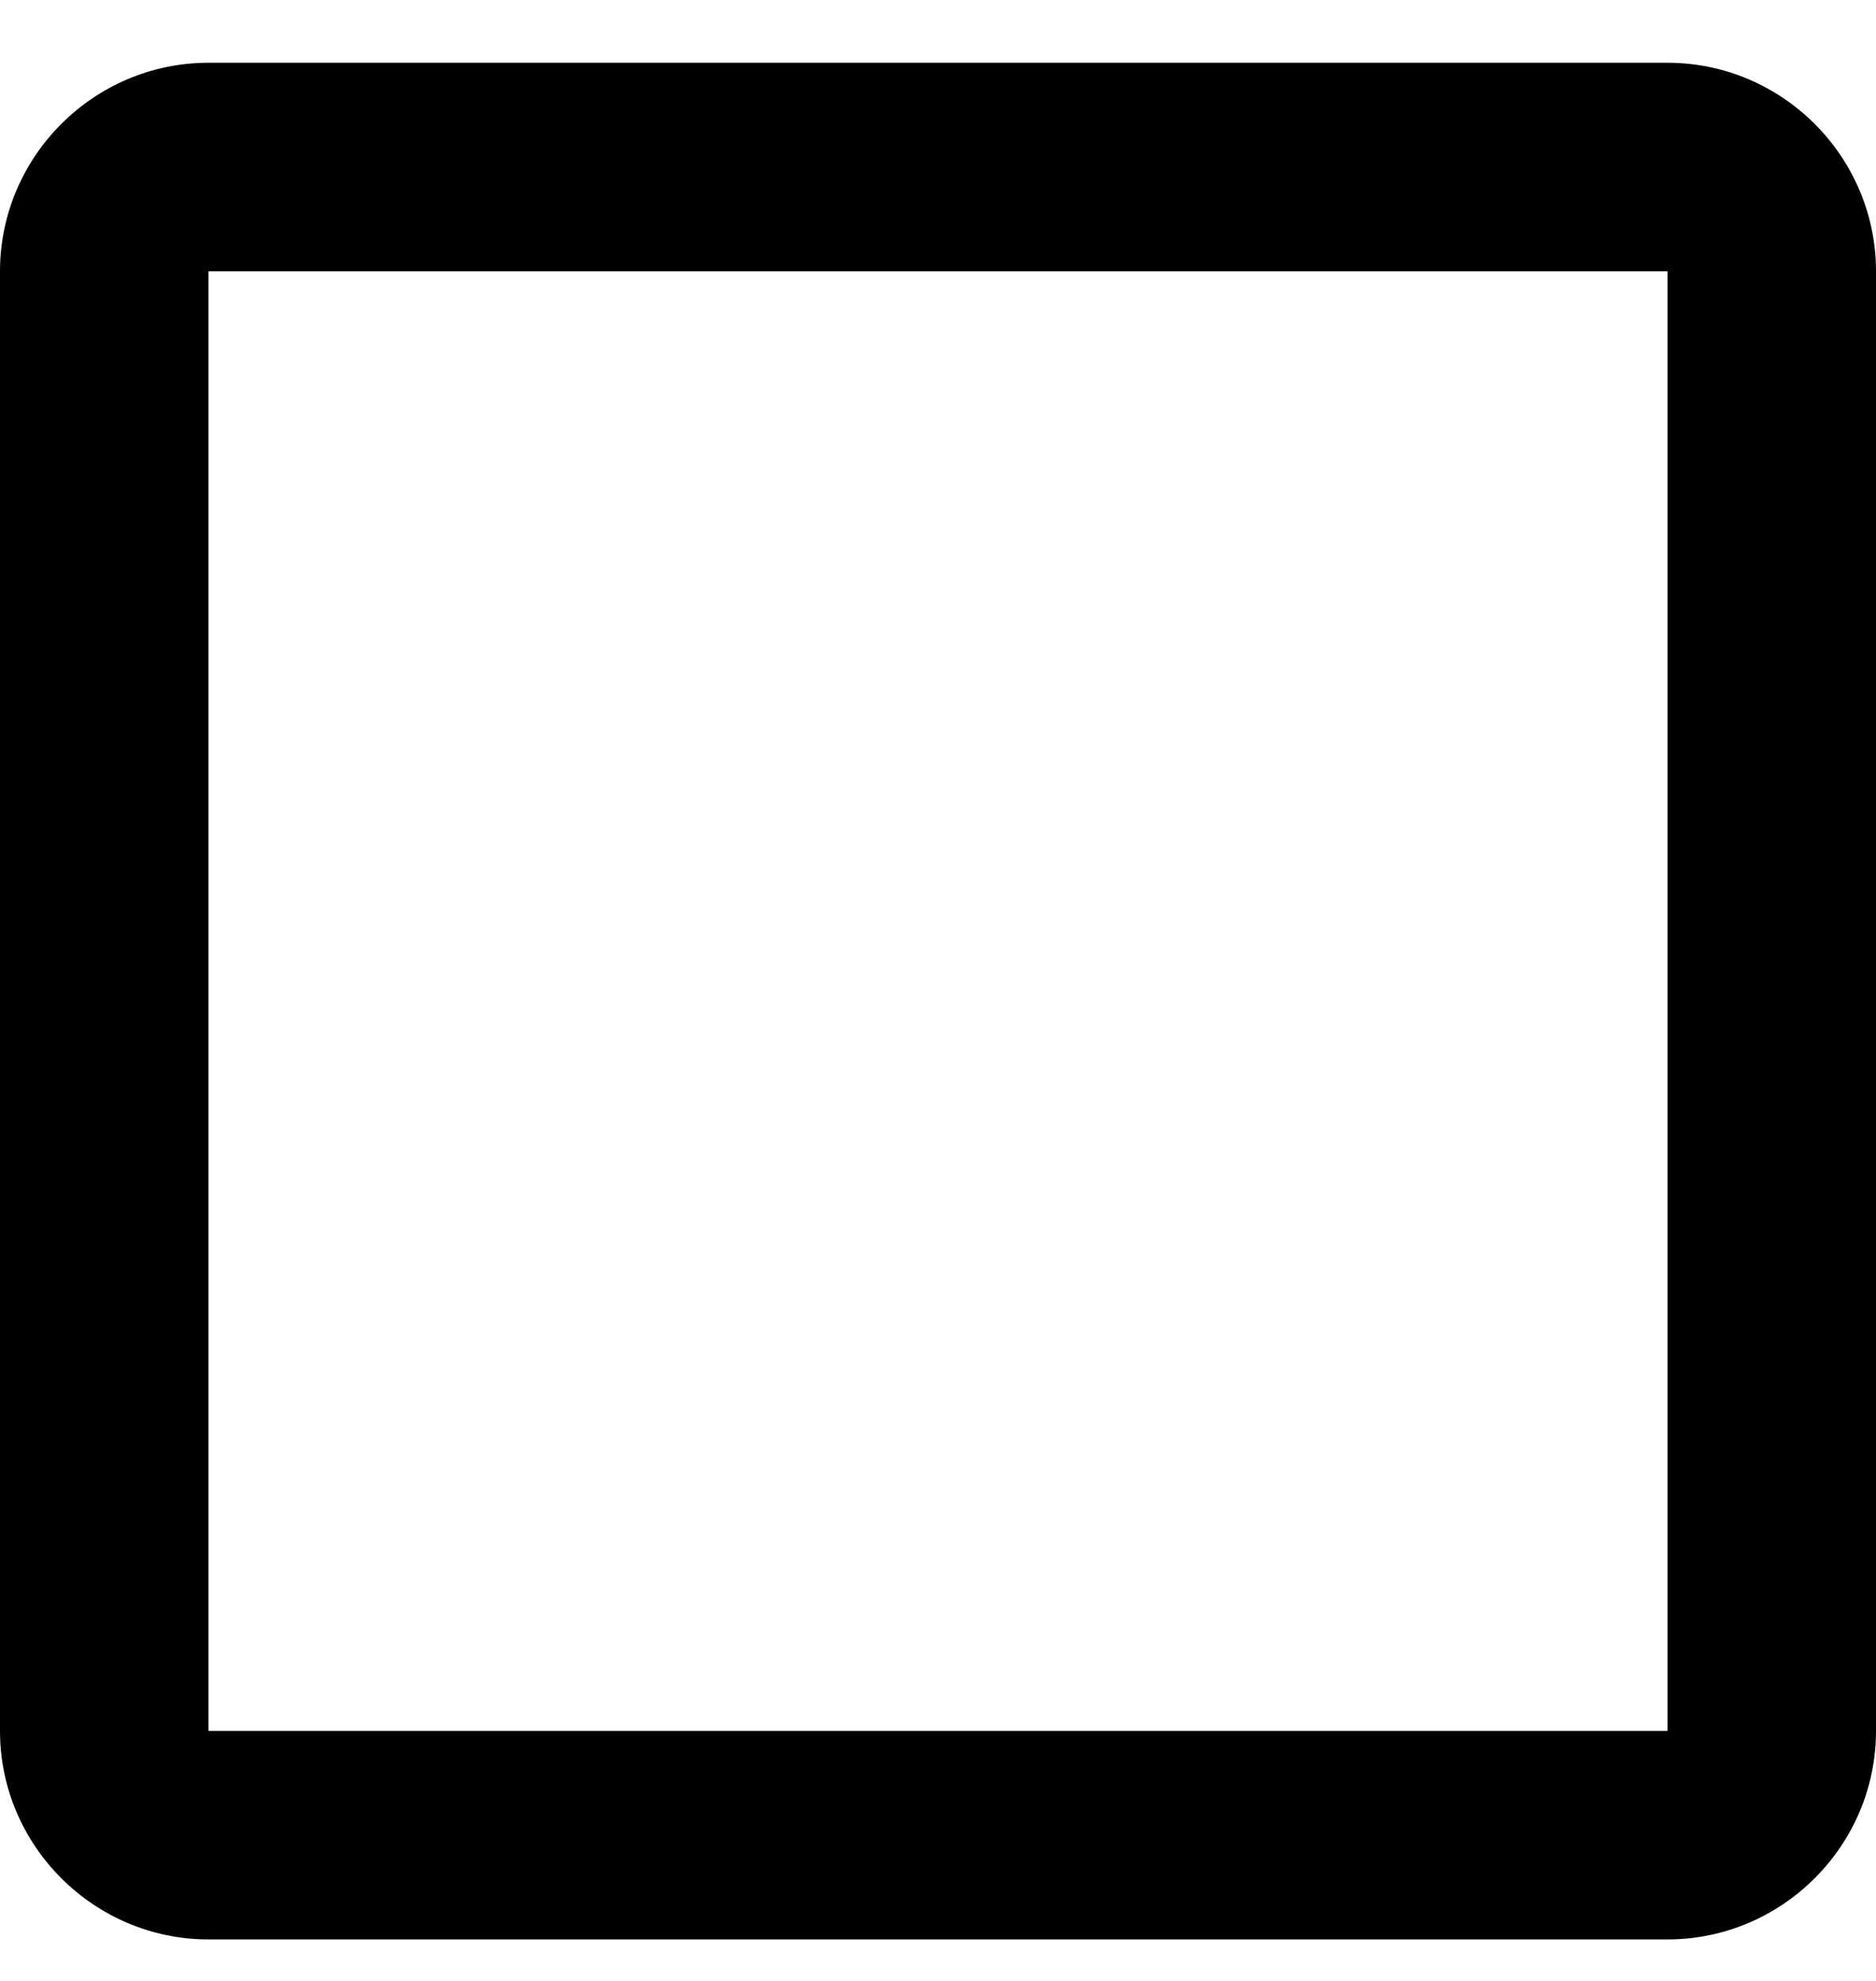  <svg
    width="18"
    height="19"
    viewBox="0 0 18 19"
    fill="none"
    xmlns="http://www.w3.org/2000/svg"
  >
    <path
      d="M16 0.602H2C0.9 0.602 0 1.502 0 2.602V16.602C0 17.702 0.9 18.602 2 18.602H16C17.1 18.602 18 17.702 18 16.602V2.602C18 1.502 17.1 0.602 16 0.602ZM16 16.602H2V2.602H16V16.602Z"
      fill="currentColor"
    />
  </svg>
